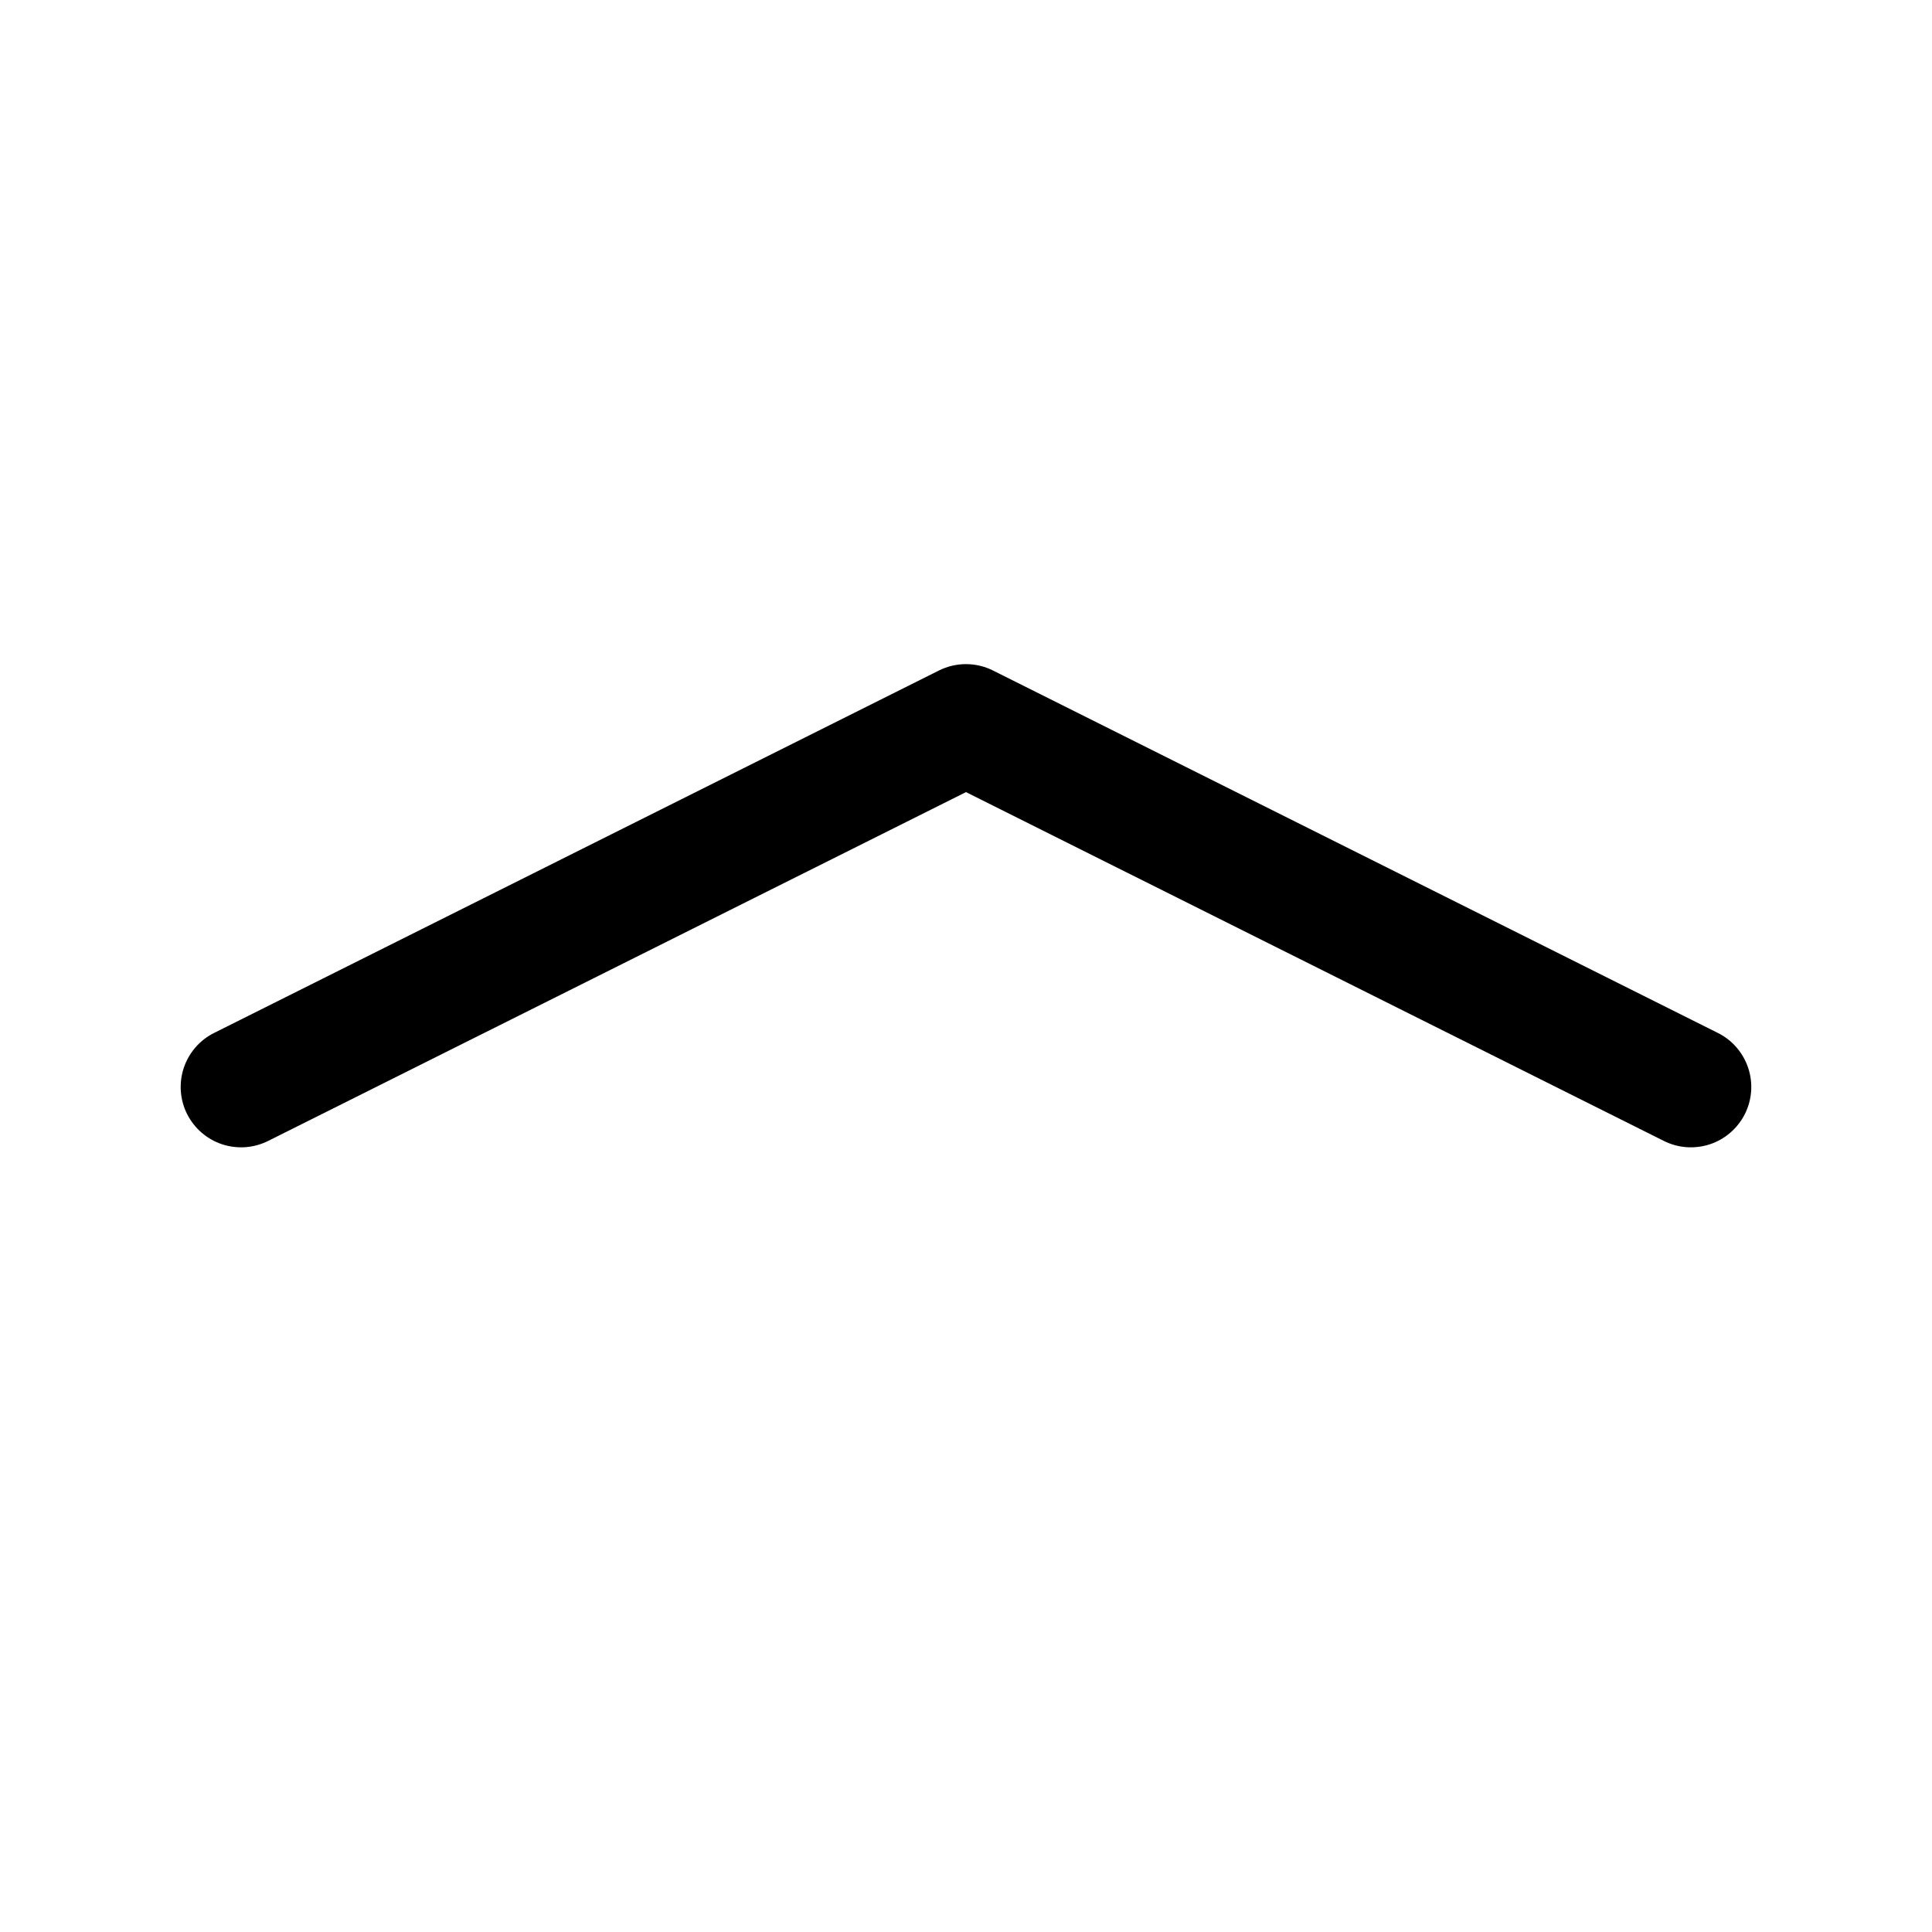 <svg width="52" height="52" viewBox="0 0 52 52" fill="none" xmlns="http://www.w3.org/2000/svg">
<path fill-rule="evenodd" clip-rule="evenodd" d="M25.271 18.047C25.497 17.934 25.747 17.875 26 17.875C26.252 17.875 26.502 17.934 26.727 18.047L46.227 27.797C46.42 27.892 46.592 28.023 46.733 28.185C46.874 28.346 46.982 28.534 47.051 28.737C47.119 28.94 47.147 29.155 47.132 29.369C47.117 29.583 47.06 29.792 46.964 29.984C46.867 30.175 46.734 30.346 46.572 30.486C46.41 30.626 46.221 30.733 46.017 30.8C45.813 30.866 45.599 30.892 45.385 30.876C45.171 30.859 44.962 30.8 44.772 30.703L26 21.32L7.228 30.703C7.037 30.8 6.828 30.859 6.614 30.876C6.401 30.892 6.186 30.866 5.982 30.8C5.778 30.733 5.589 30.626 5.427 30.486C5.265 30.346 5.132 30.175 5.035 29.984C4.939 29.792 4.882 29.583 4.867 29.369C4.852 29.155 4.88 28.94 4.948 28.737C5.017 28.534 5.125 28.346 5.266 28.185C5.407 28.023 5.579 27.892 5.772 27.797L25.271 18.047Z" fill="black"/>
</svg>
